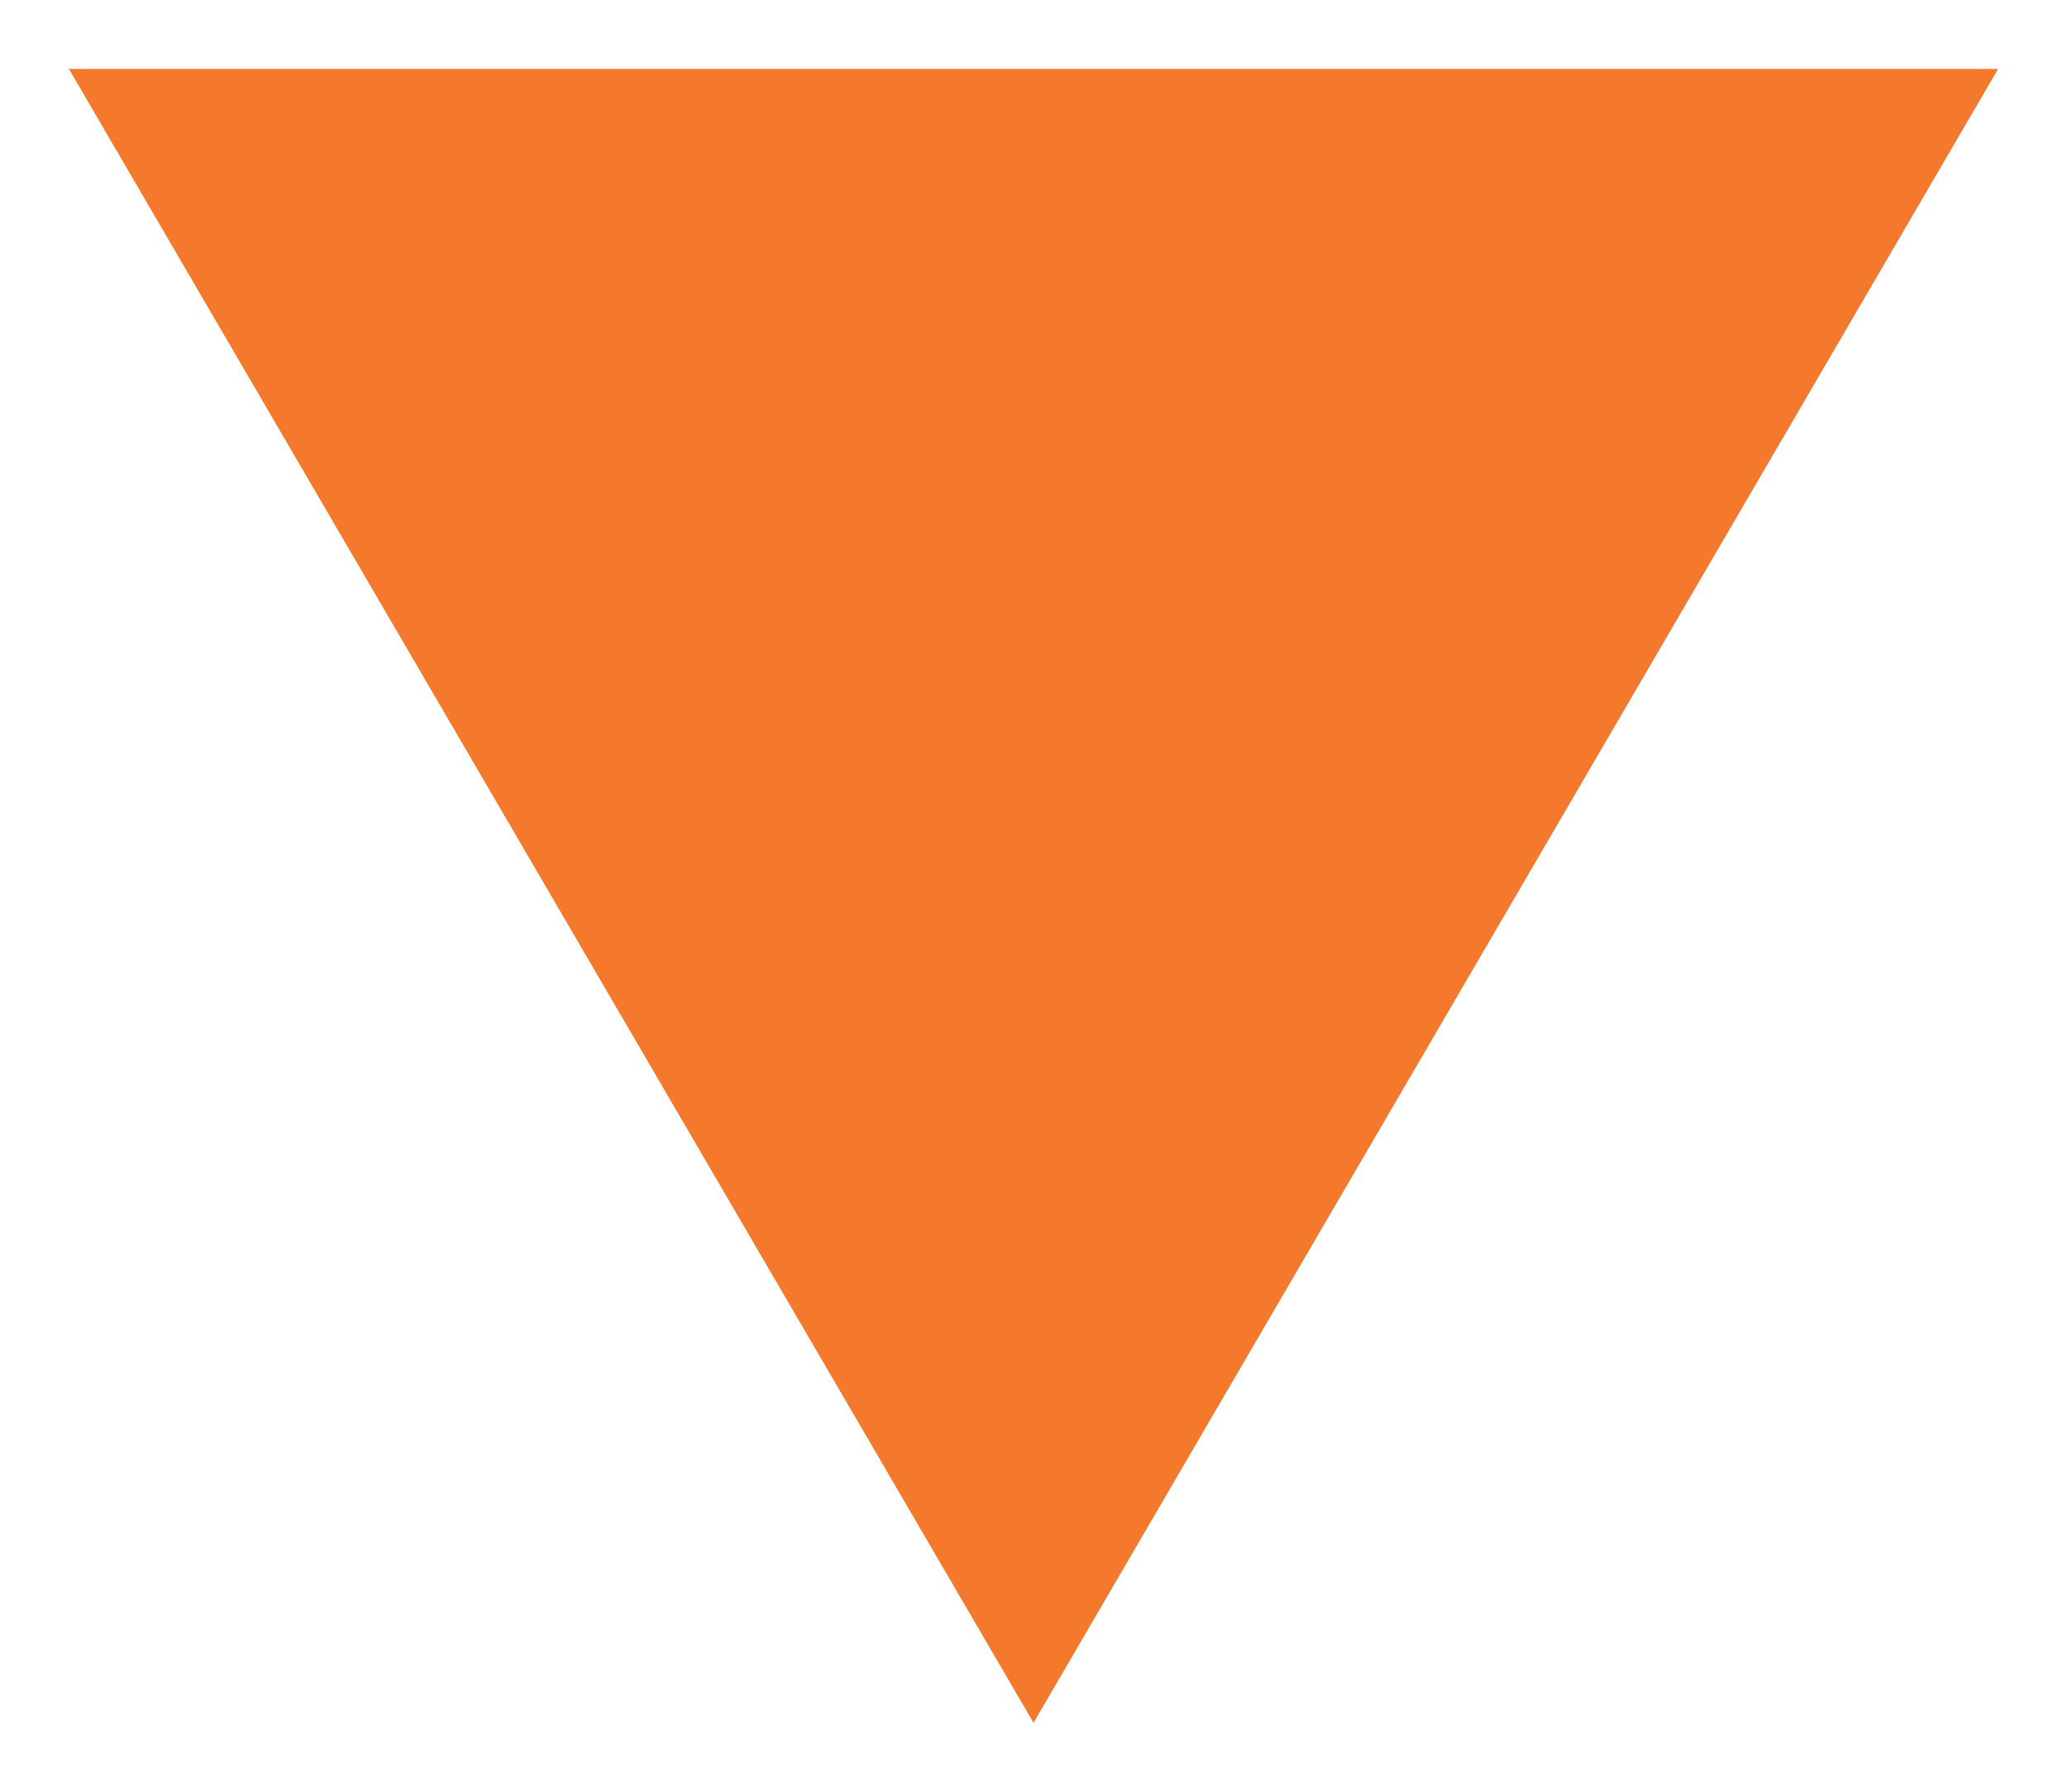 <?xml version="1.0" encoding="UTF-8"?>
<svg width="15px" height="13px" viewBox="0 0 15 13" version="1.1" xmlns="http://www.w3.org/2000/svg" xmlns:xlink="http://www.w3.org/1999/xlink">
    <title>arrow-down-orange</title>
    <g id="arrow" stroke="none" stroke-width="1" fill="none" fill-rule="evenodd">
        <g id="single-line-update" transform="translate(-1151, -332)" fill="#F4792C" fill-rule="nonzero">
            <polygon id="arrow-down-orange" transform="translate(1158.5, 338.5) rotate(180) translate(-1158.5, -338.5) " points="1151.5 344.5 1158.5 332.5 1165.5 344.5"></polygon>
        </g>
    </g>
</svg>